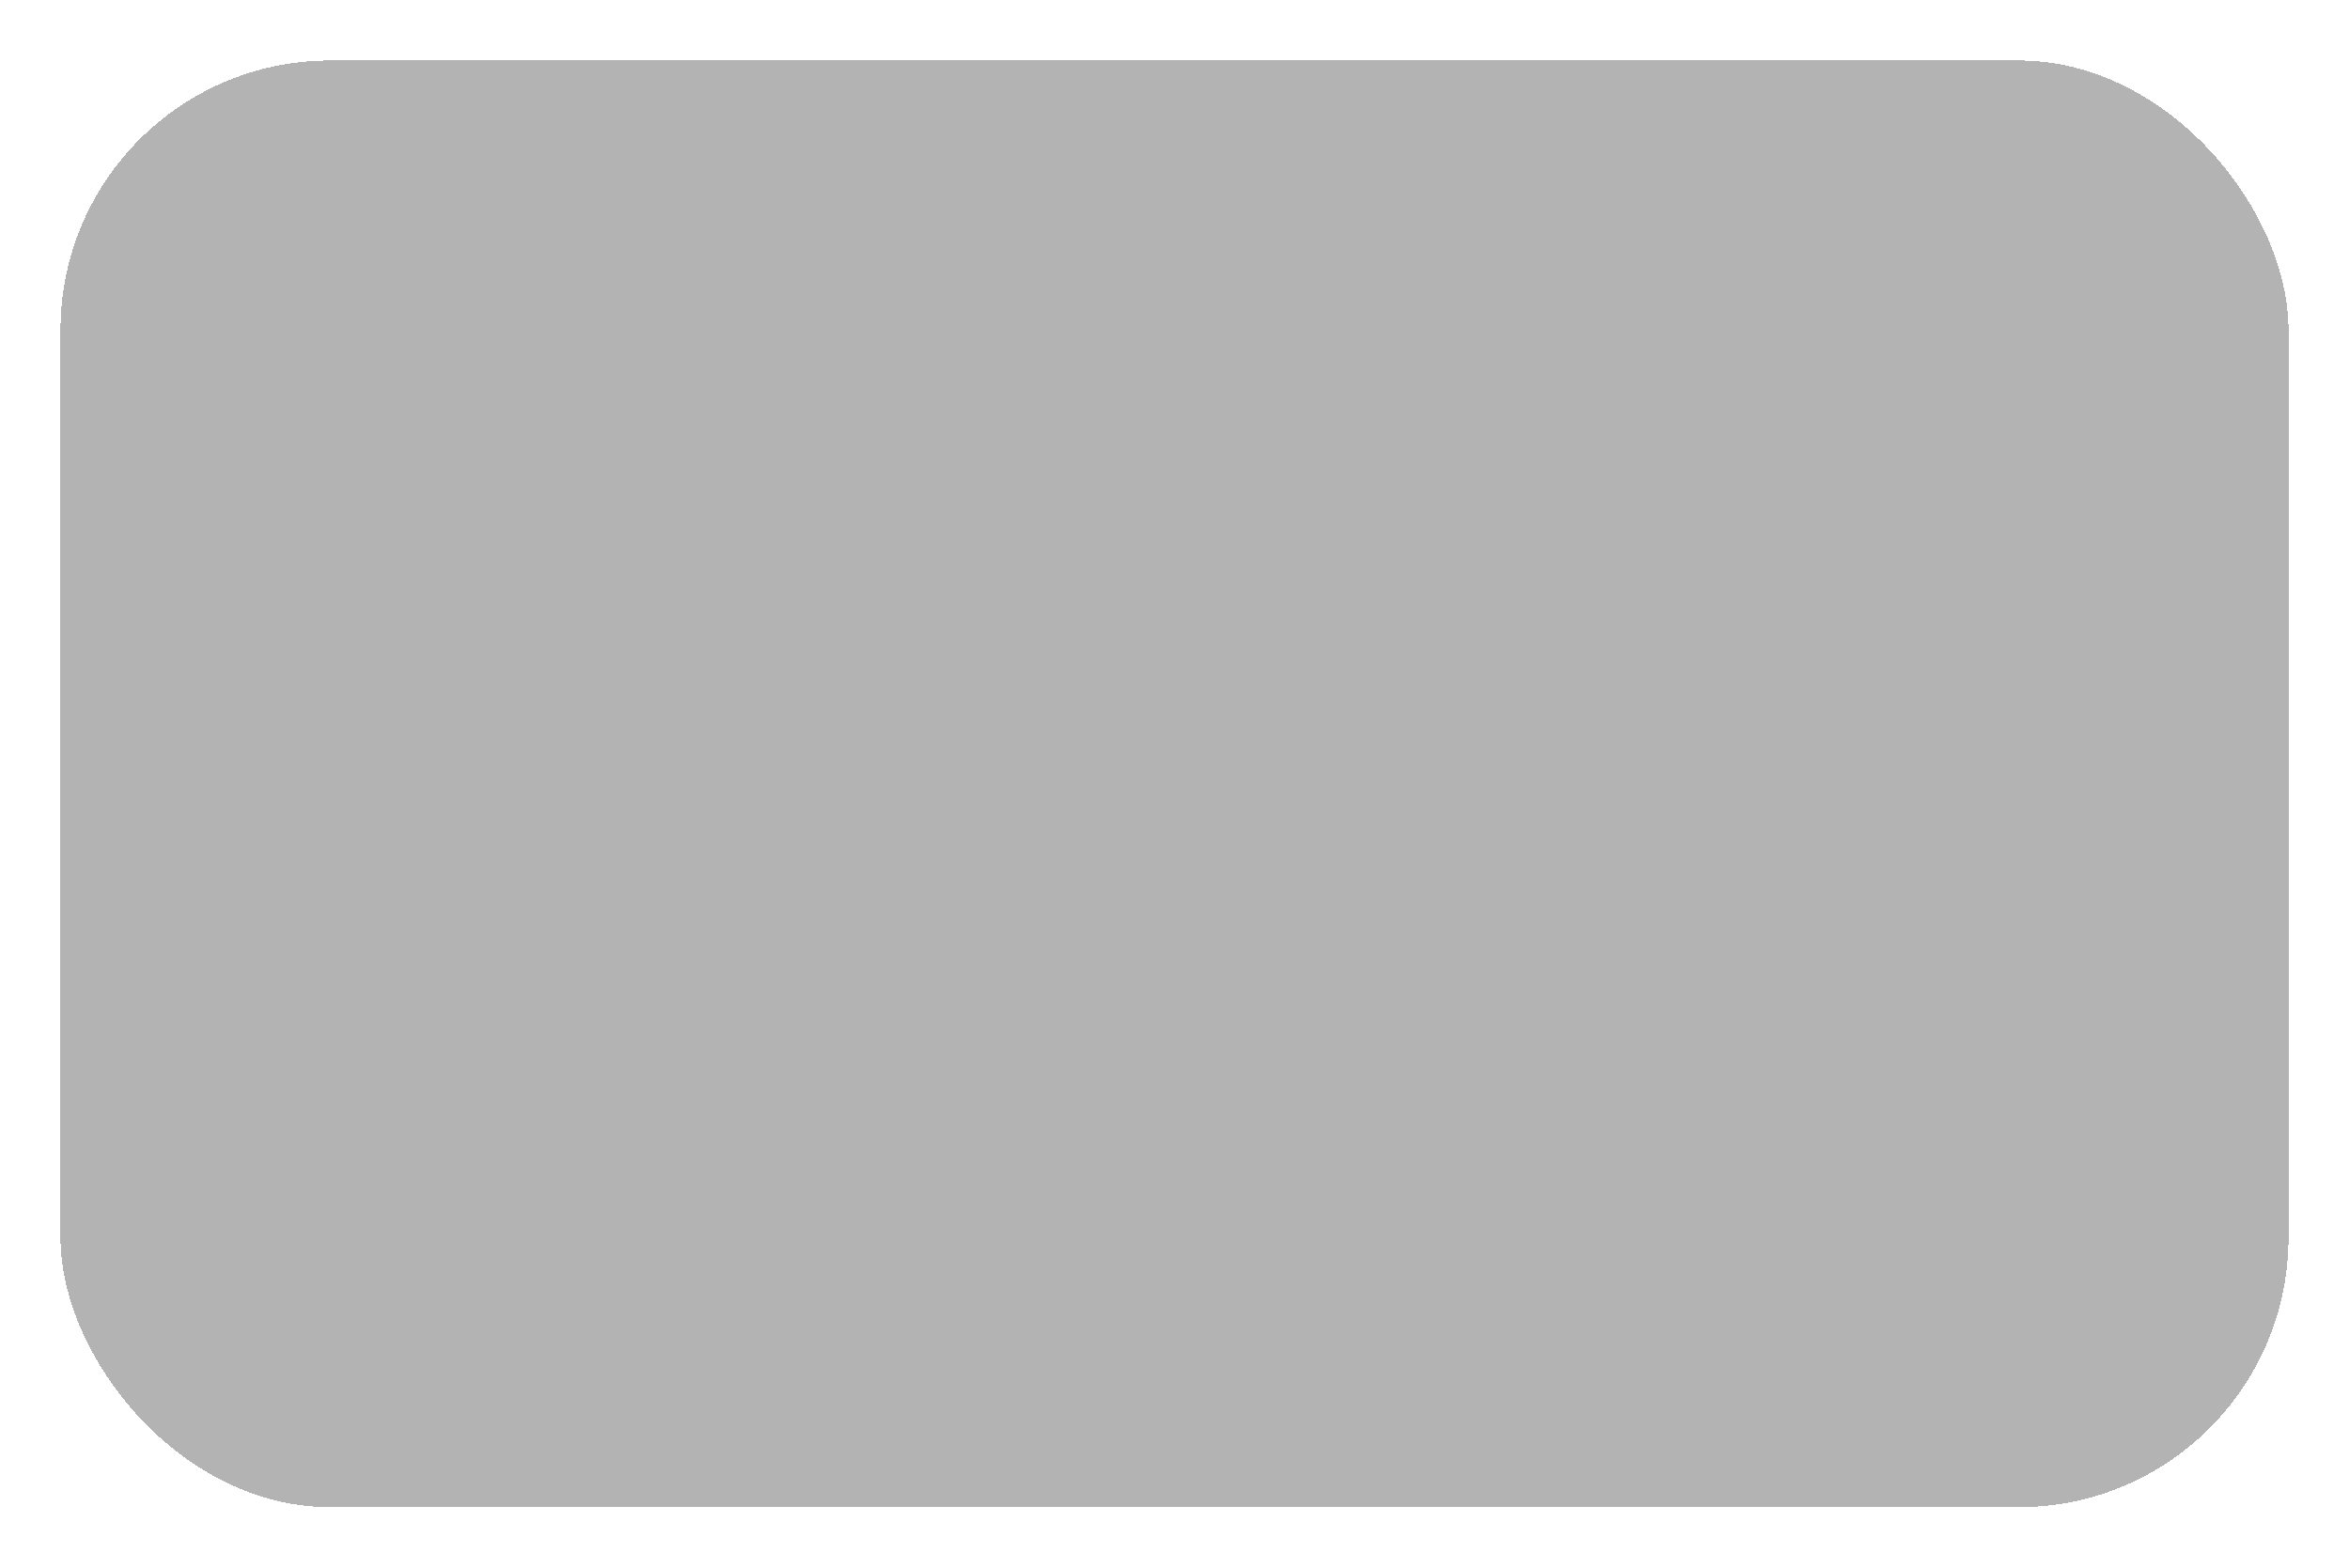 <svg width="427" height="285" viewBox="0 0 427 285" fill="none" xmlns="http://www.w3.org/2000/svg">
<g filter="url(#filter0_bd_0_1418)">
<rect x="10" width="407" height="265" rx="50" fill="black" fill-opacity="0.3" shape-rendering="crispEdges"/>
<rect x="10.5" y="0.5" width="406" height="264" rx="49.5" stroke="white" shape-rendering="crispEdges"/>
</g>
<defs>
<filter id="filter0_bd_0_1418" x="0" y="-10" width="427" height="295" filterUnits="userSpaceOnUse" color-interpolation-filters="sRGB">
<feFlood flood-opacity="0" result="BackgroundImageFix"/>
<feGaussianBlur in="BackgroundImage" stdDeviation="5"/>
<feComposite in2="SourceAlpha" operator="in" result="effect1_backgroundBlur_0_1418"/>
<feColorMatrix in="SourceAlpha" type="matrix" values="0 0 0 0 0 0 0 0 0 0 0 0 0 0 0 0 0 0 127 0" result="hardAlpha"/>
<feOffset dy="10"/>
<feGaussianBlur stdDeviation="5"/>
<feComposite in2="hardAlpha" operator="out"/>
<feColorMatrix type="matrix" values="0 0 0 0 1 0 0 0 0 1 0 0 0 0 1 0 0 0 0.2 0"/>
<feBlend mode="normal" in2="effect1_backgroundBlur_0_1418" result="effect2_dropShadow_0_1418"/>
<feBlend mode="normal" in="SourceGraphic" in2="effect2_dropShadow_0_1418" result="shape"/>
</filter>
</defs>
</svg>
